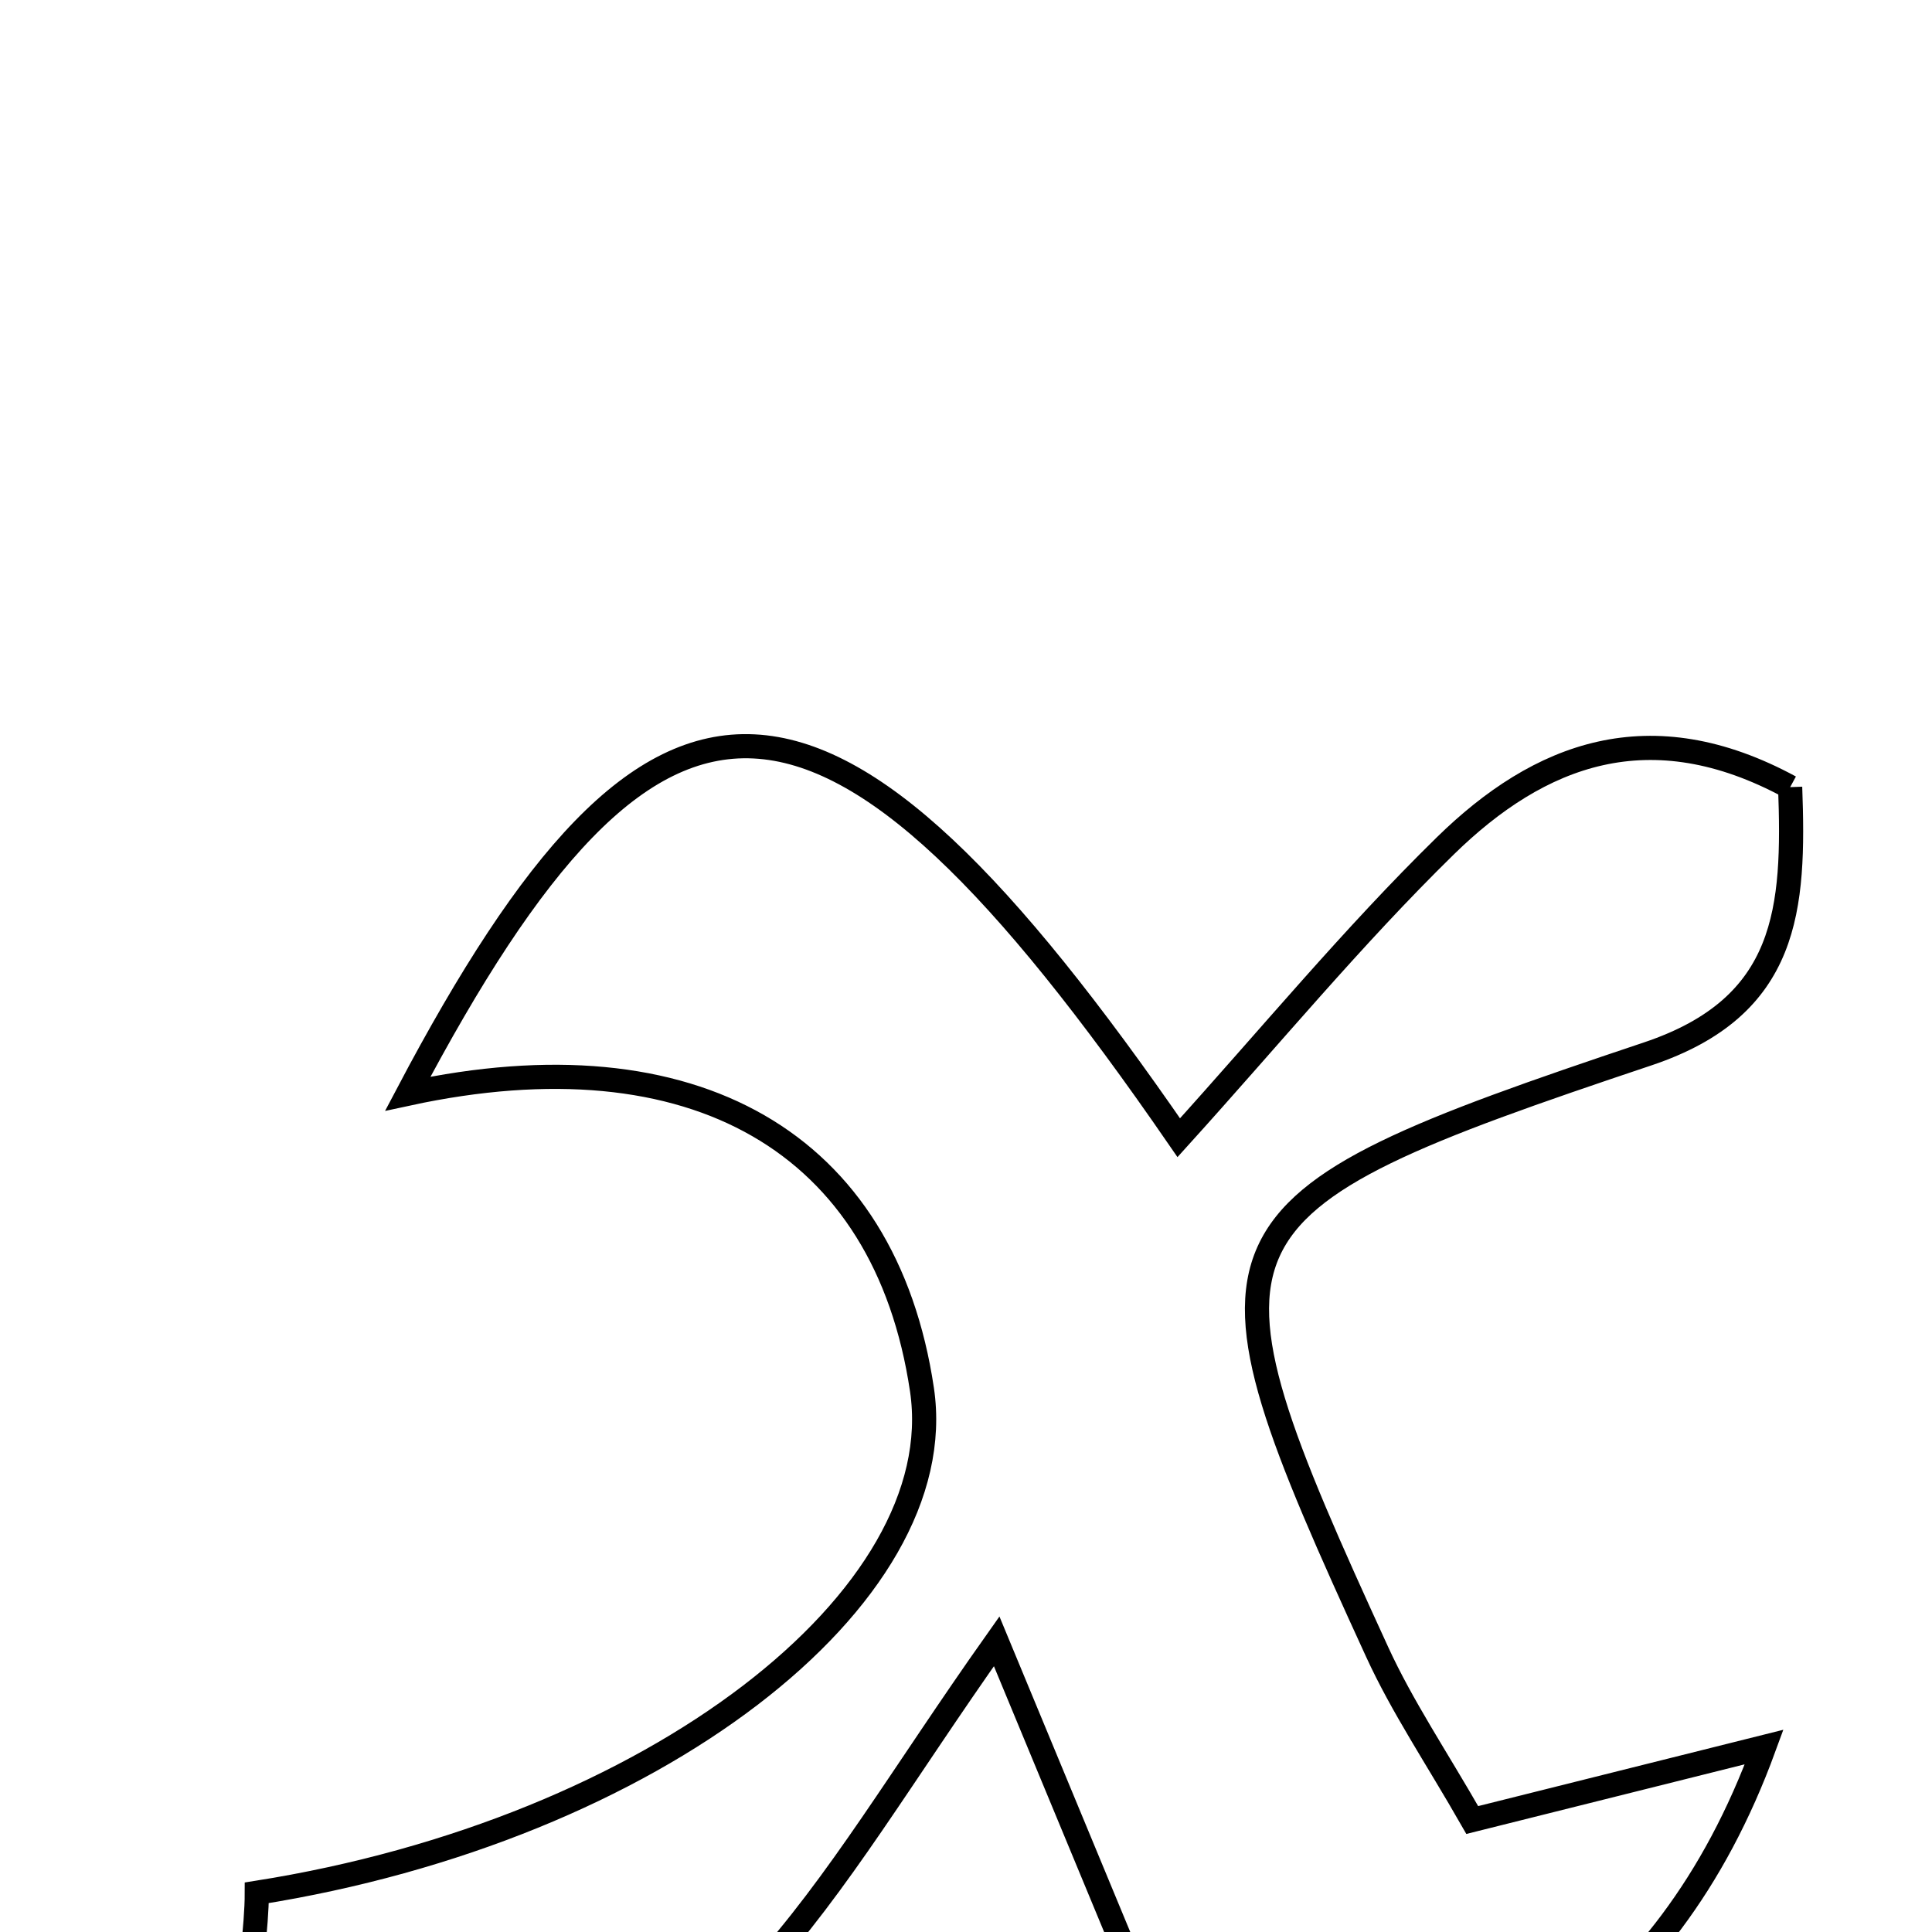 <svg xmlns="http://www.w3.org/2000/svg" viewBox="0.0 0.0 24.0 24.0" height="200px" width="200px"><path fill="none" stroke="black" stroke-width=".3" stroke-opacity="1.0"  filling="0" d="M22.238 9.778 C22.292 11.281 22.226 12.503 20.468 13.092 C14.799 14.991 14.697 15.267 17.107 20.52 C17.42 21.203 17.846 21.834 18.289 22.609 C19.45 22.318 20.491 22.058 21.915 21.702 C20.668 25.114 18.216 26.294 15.222 27.241 C14.241 24.875 13.384 22.806 12.381 20.389 C11.203 22.054 10.424 23.4 9.4 24.522 C8.554 25.449 7.517 26.435 6.377 26.788 C5.46 27.072 4.059 26.716 3.27 26.118 C2.827 25.783 3.19 24.381 3.19 23.513 C8.131 22.732 11.835 19.839 11.453 17.263 C10.996 14.188 8.618 12.819 5.066 13.586 C8.155 7.727 10.253 7.759 14.643 14.133 C15.777 12.88 16.804 11.634 17.952 10.51 C19.125 9.361 20.498 8.834 22.238 9.778"></path></svg>